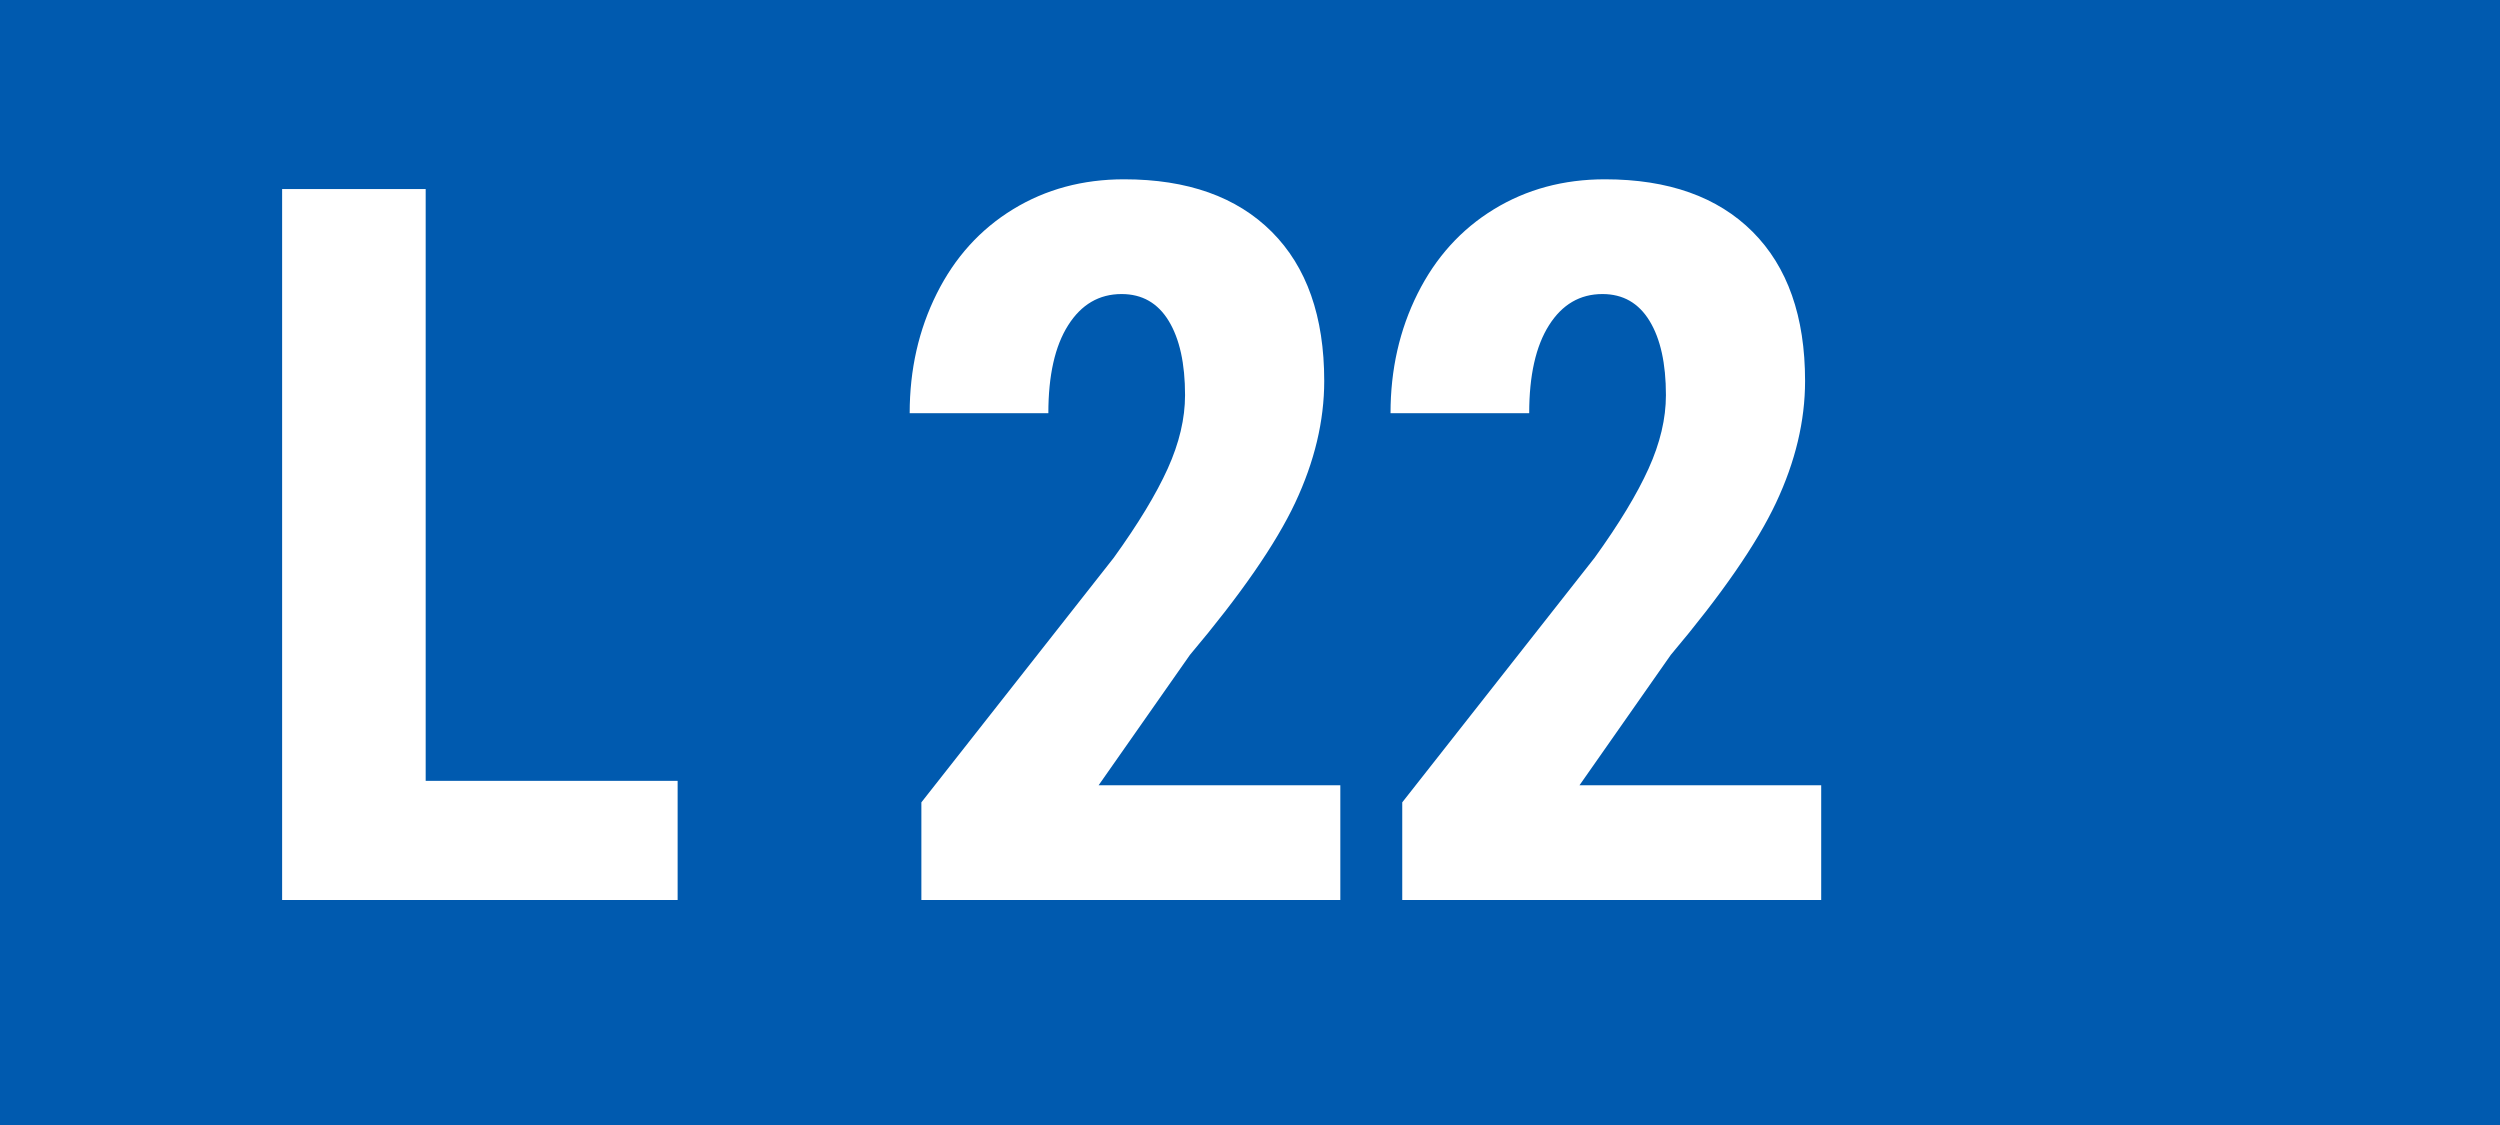 <?xml version="1.0" encoding="UTF-8"?>
<svg width="100px" height="45px" viewBox="0 0 100 45" version="1.1" xmlns="http://www.w3.org/2000/svg" xmlns:xlink="http://www.w3.org/1999/xlink">
    <!-- Generator: Sketch 51.3 (57544) - http://www.bohemiancoding.com/sketch -->
    <title>Line/Monitor/L22</title>
    <desc>Created with Sketch.</desc>
    <defs></defs>
    <g id="Line/Monitor/L22" stroke="none" stroke-width="1" fill="none" fill-rule="evenodd">
        <rect id="Rectangle-285-Copy-7" fill="#005AAF" x="0" y="0" width="100" height="45"></rect>
        <path d="M53.613,36 L36.855,36 L36.855,32.094 L44.551,22.309 C45.527,20.954 46.247,19.766 46.709,18.744 C47.171,17.722 47.402,16.742 47.402,15.805 C47.402,14.542 47.184,13.552 46.748,12.836 C46.312,12.12 45.684,11.762 44.863,11.762 C43.965,11.762 43.252,12.178 42.725,13.012 C42.197,13.845 41.934,15.017 41.934,16.527 L36.387,16.527 C36.387,14.783 36.748,13.188 37.471,11.742 C38.193,10.297 39.209,9.174 40.518,8.373 C41.826,7.572 43.307,7.172 44.961,7.172 C47.5,7.172 49.469,7.872 50.869,9.271 C52.269,10.671 52.969,12.66 52.969,15.238 C52.969,16.84 52.581,18.464 51.807,20.111 C51.032,21.758 49.629,23.786 47.598,26.195 L43.945,31.41 L53.613,31.41 L53.613,36 Z M72.848,36 L56.09,36 L56.09,32.094 L63.785,22.309 C64.762,20.954 65.481,19.766 65.943,18.744 C66.406,17.722 66.637,16.742 66.637,15.805 C66.637,14.542 66.419,13.552 65.982,12.836 C65.546,12.12 64.918,11.762 64.098,11.762 C63.199,11.762 62.486,12.178 61.959,13.012 C61.432,13.845 61.168,15.017 61.168,16.527 L55.621,16.527 C55.621,14.783 55.982,13.188 56.705,11.742 C57.428,10.297 58.443,9.174 59.752,8.373 C61.061,7.572 62.542,7.172 64.195,7.172 C66.734,7.172 68.704,7.872 70.104,9.271 C71.503,10.671 72.203,12.66 72.203,15.238 C72.203,16.84 71.816,18.464 71.041,20.111 C70.266,21.758 68.863,23.786 66.832,26.195 L63.18,31.41 L72.848,31.41 L72.848,36 Z" id="22" fill="#FFFFFF"></path>
        <polygon id="L" fill="#FFFFFF" points="17.027 31.234 27.105 31.234 27.105 36 11.285 36 11.285 7.562 17.027 7.562"></polygon>
    </g>
</svg>